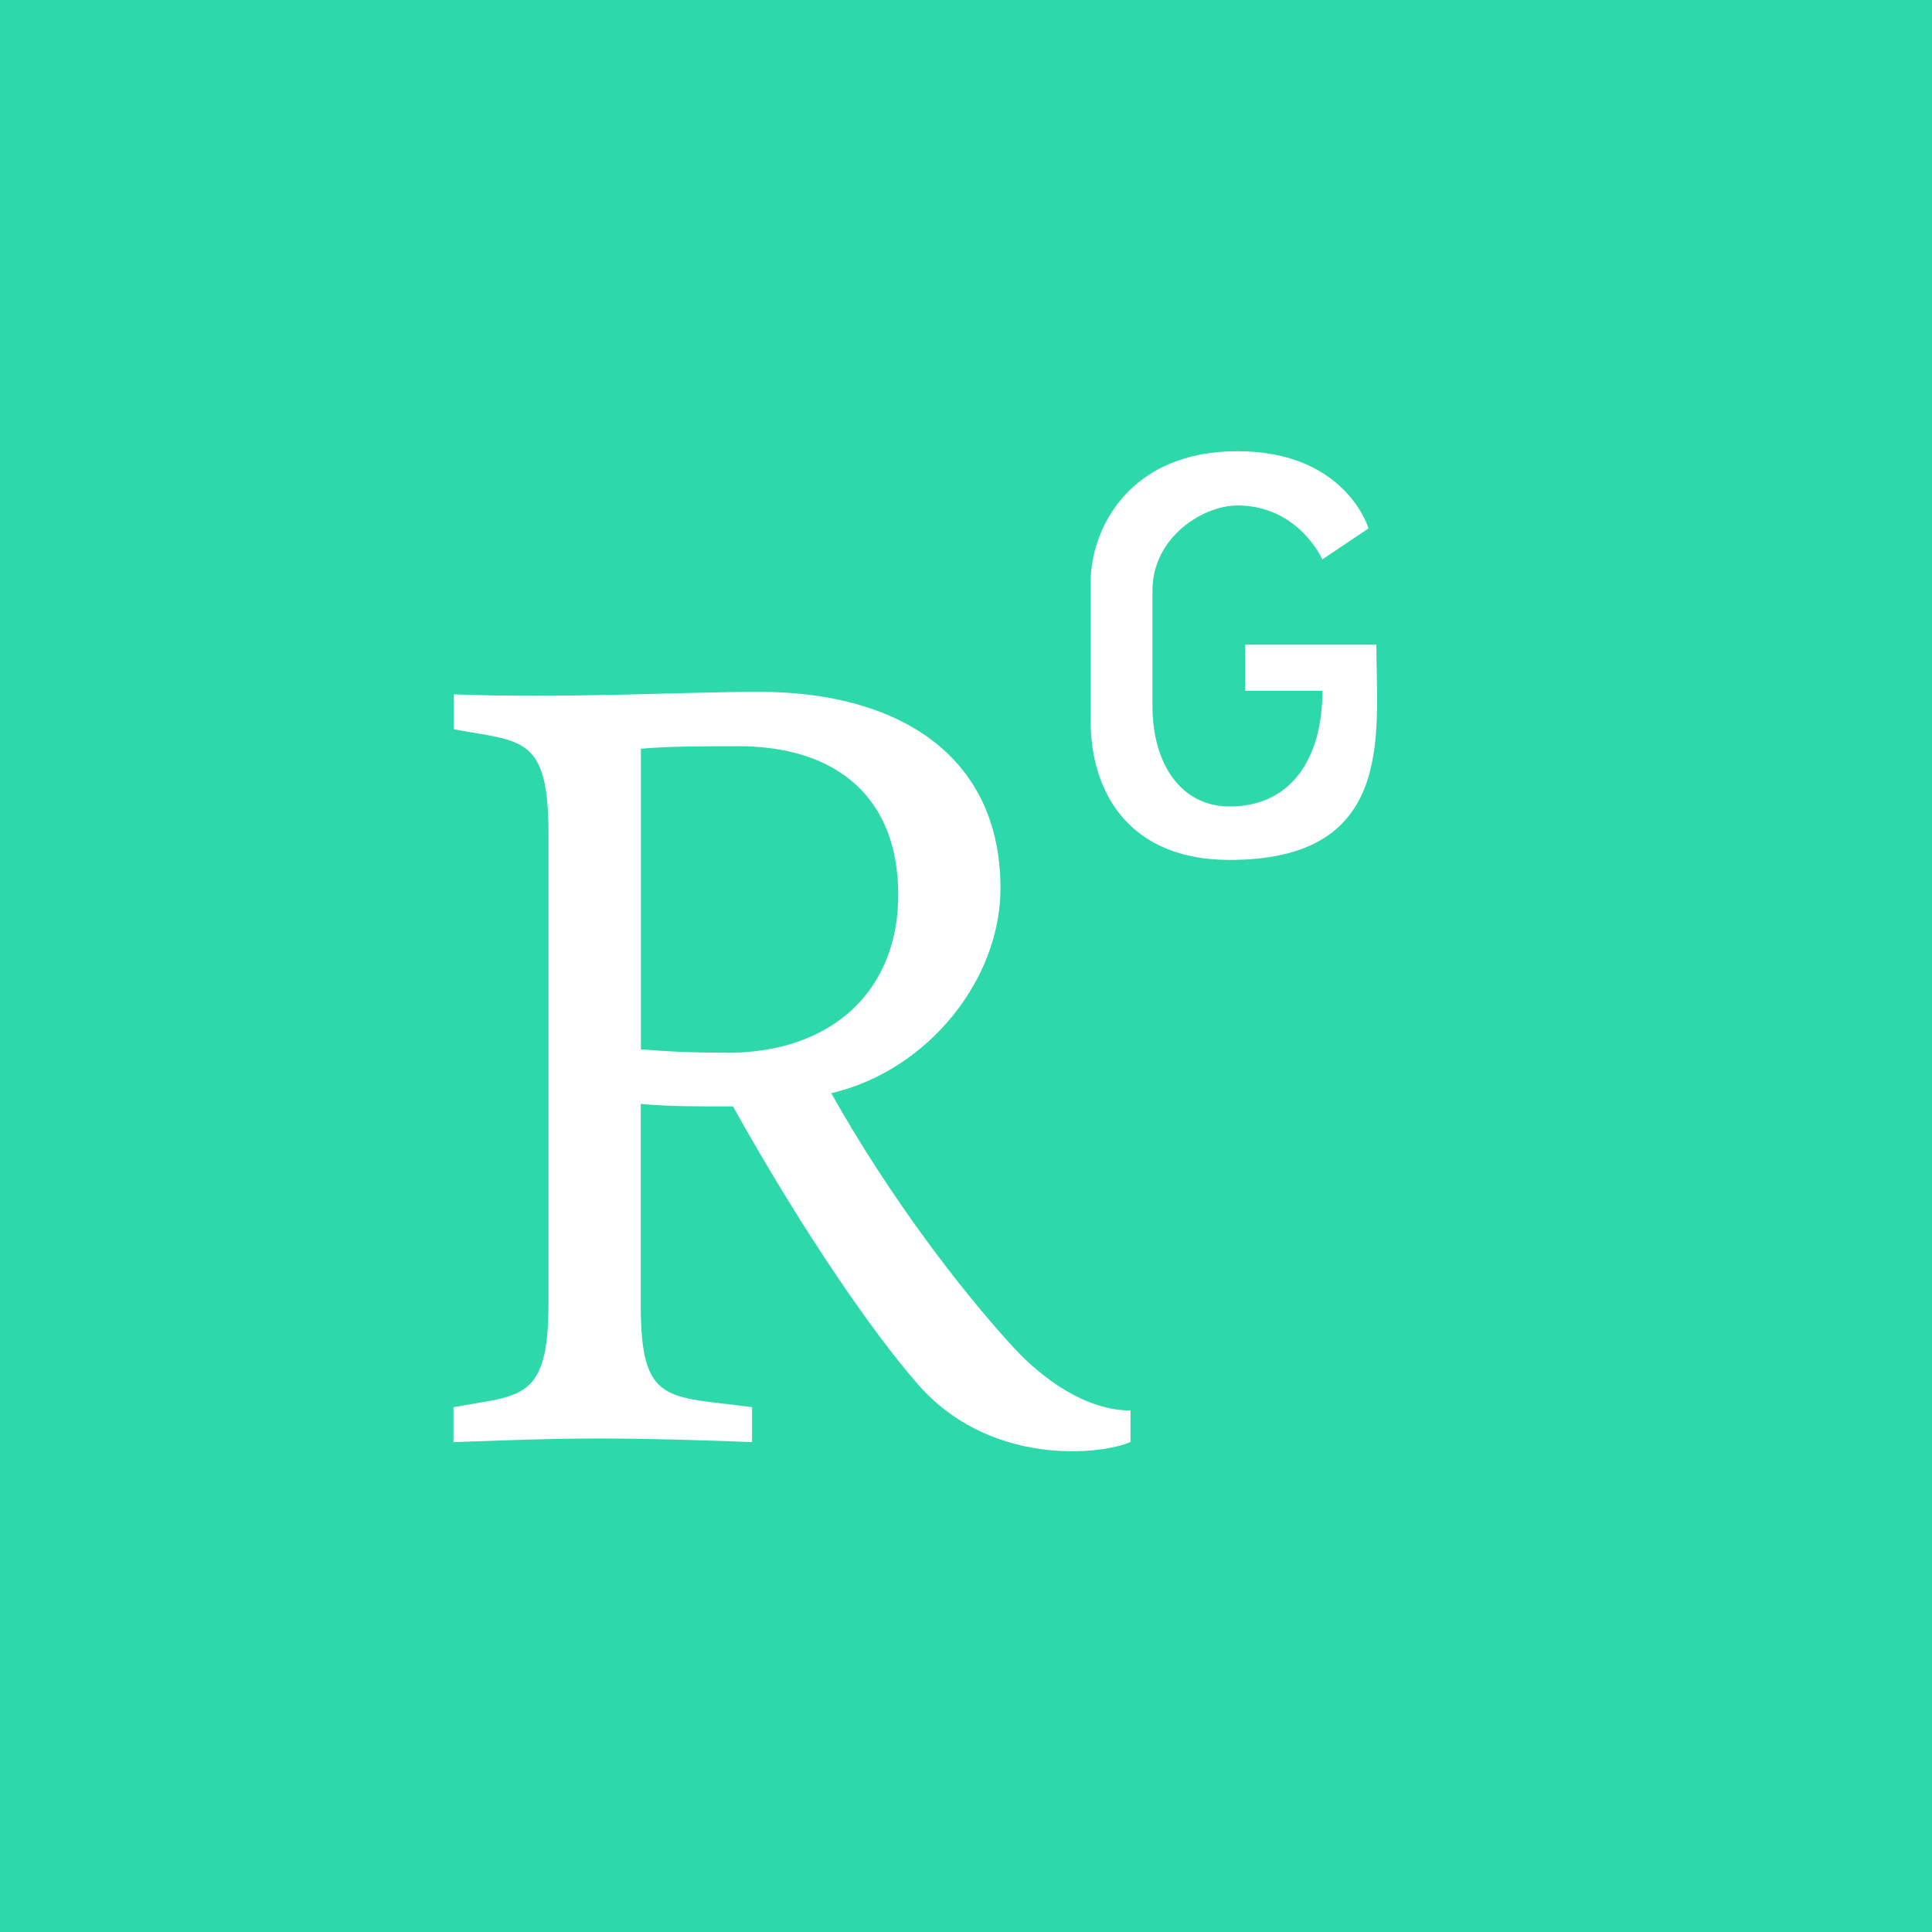 <svg xmlns="http://www.w3.org/2000/svg" xmlns:xlink="http://www.w3.org/1999/xlink" viewBox="0,0,256,256" width="24px" height="24px" fill-rule="nonzero"><g fill="#2dd8aa" fill-rule="nonzero" stroke="none" stroke-width="1" stroke-linecap="butt" stroke-linejoin="miter" stroke-miterlimit="10" stroke-dasharray="" stroke-dashoffset="0" font-family="none" font-weight="none" font-size="none" text-anchor="none" style="mix-blend-mode: normal"><g transform="scale(10.667,10.667)"><path d="M0,0v24h24v-24zM15.371,5.605c1.35,0 1.629,0.959 1.629,0.959l-0.574,0.385c0,0 -0.295,-0.67 -1.055,-0.67c-0.423,0 -1.055,0.391 -1.055,1.055v1.436c0,0.718 0.353,1.248 0.959,1.248c0.755,0 1.152,-0.585 1.152,-1.436h-0.959v-0.574h1.629c0,1.098 0.251,2.674 -1.822,2.674h-0.002c-1.248,0 -1.725,-0.842 -1.725,-1.725v-1.725c0,-0.654 0.472,-1.627 1.822,-1.627zM9.434,8.594c1.698,0 2.994,0.77 2.994,2.441c0,1.13 -0.896,2.261 -2.102,2.545c0.728,1.296 1.607,2.442 2.26,3.154c0.385,0.418 0.921,0.787 1.457,0.787v0.391c-0.355,0.161 -1.778,0.321 -2.678,-0.76c-0.493,-0.568 -1.354,-1.785 -2.26,-3.408c-0.477,0 -0.787,0.001 -1.146,-0.031v2.486c0,1.259 0.322,1.137 1.383,1.281v0.434c-0.369,-0.016 -1.238,-0.045 -1.908,-0.045c-0.702,0 -1.399,0.033 -1.801,0.045v-0.434h0.002c0.831,-0.155 1.178,-0.071 1.178,-1.281v-5.859c0,-1.21 -0.343,-1.126 -1.178,-1.281v-0.434c1.382,0.054 2.846,-0.031 3.799,-0.031zM9.166,9.27c-0.402,0 -0.862,-0.001 -1.205,0.031v3.734c0.344,0.026 0.566,0.041 1.07,0.041v0.002c1.323,0 2.127,-0.788 2.127,-1.961c0,-1.194 -0.744,-1.848 -1.992,-1.848z"></path></g></g></svg>